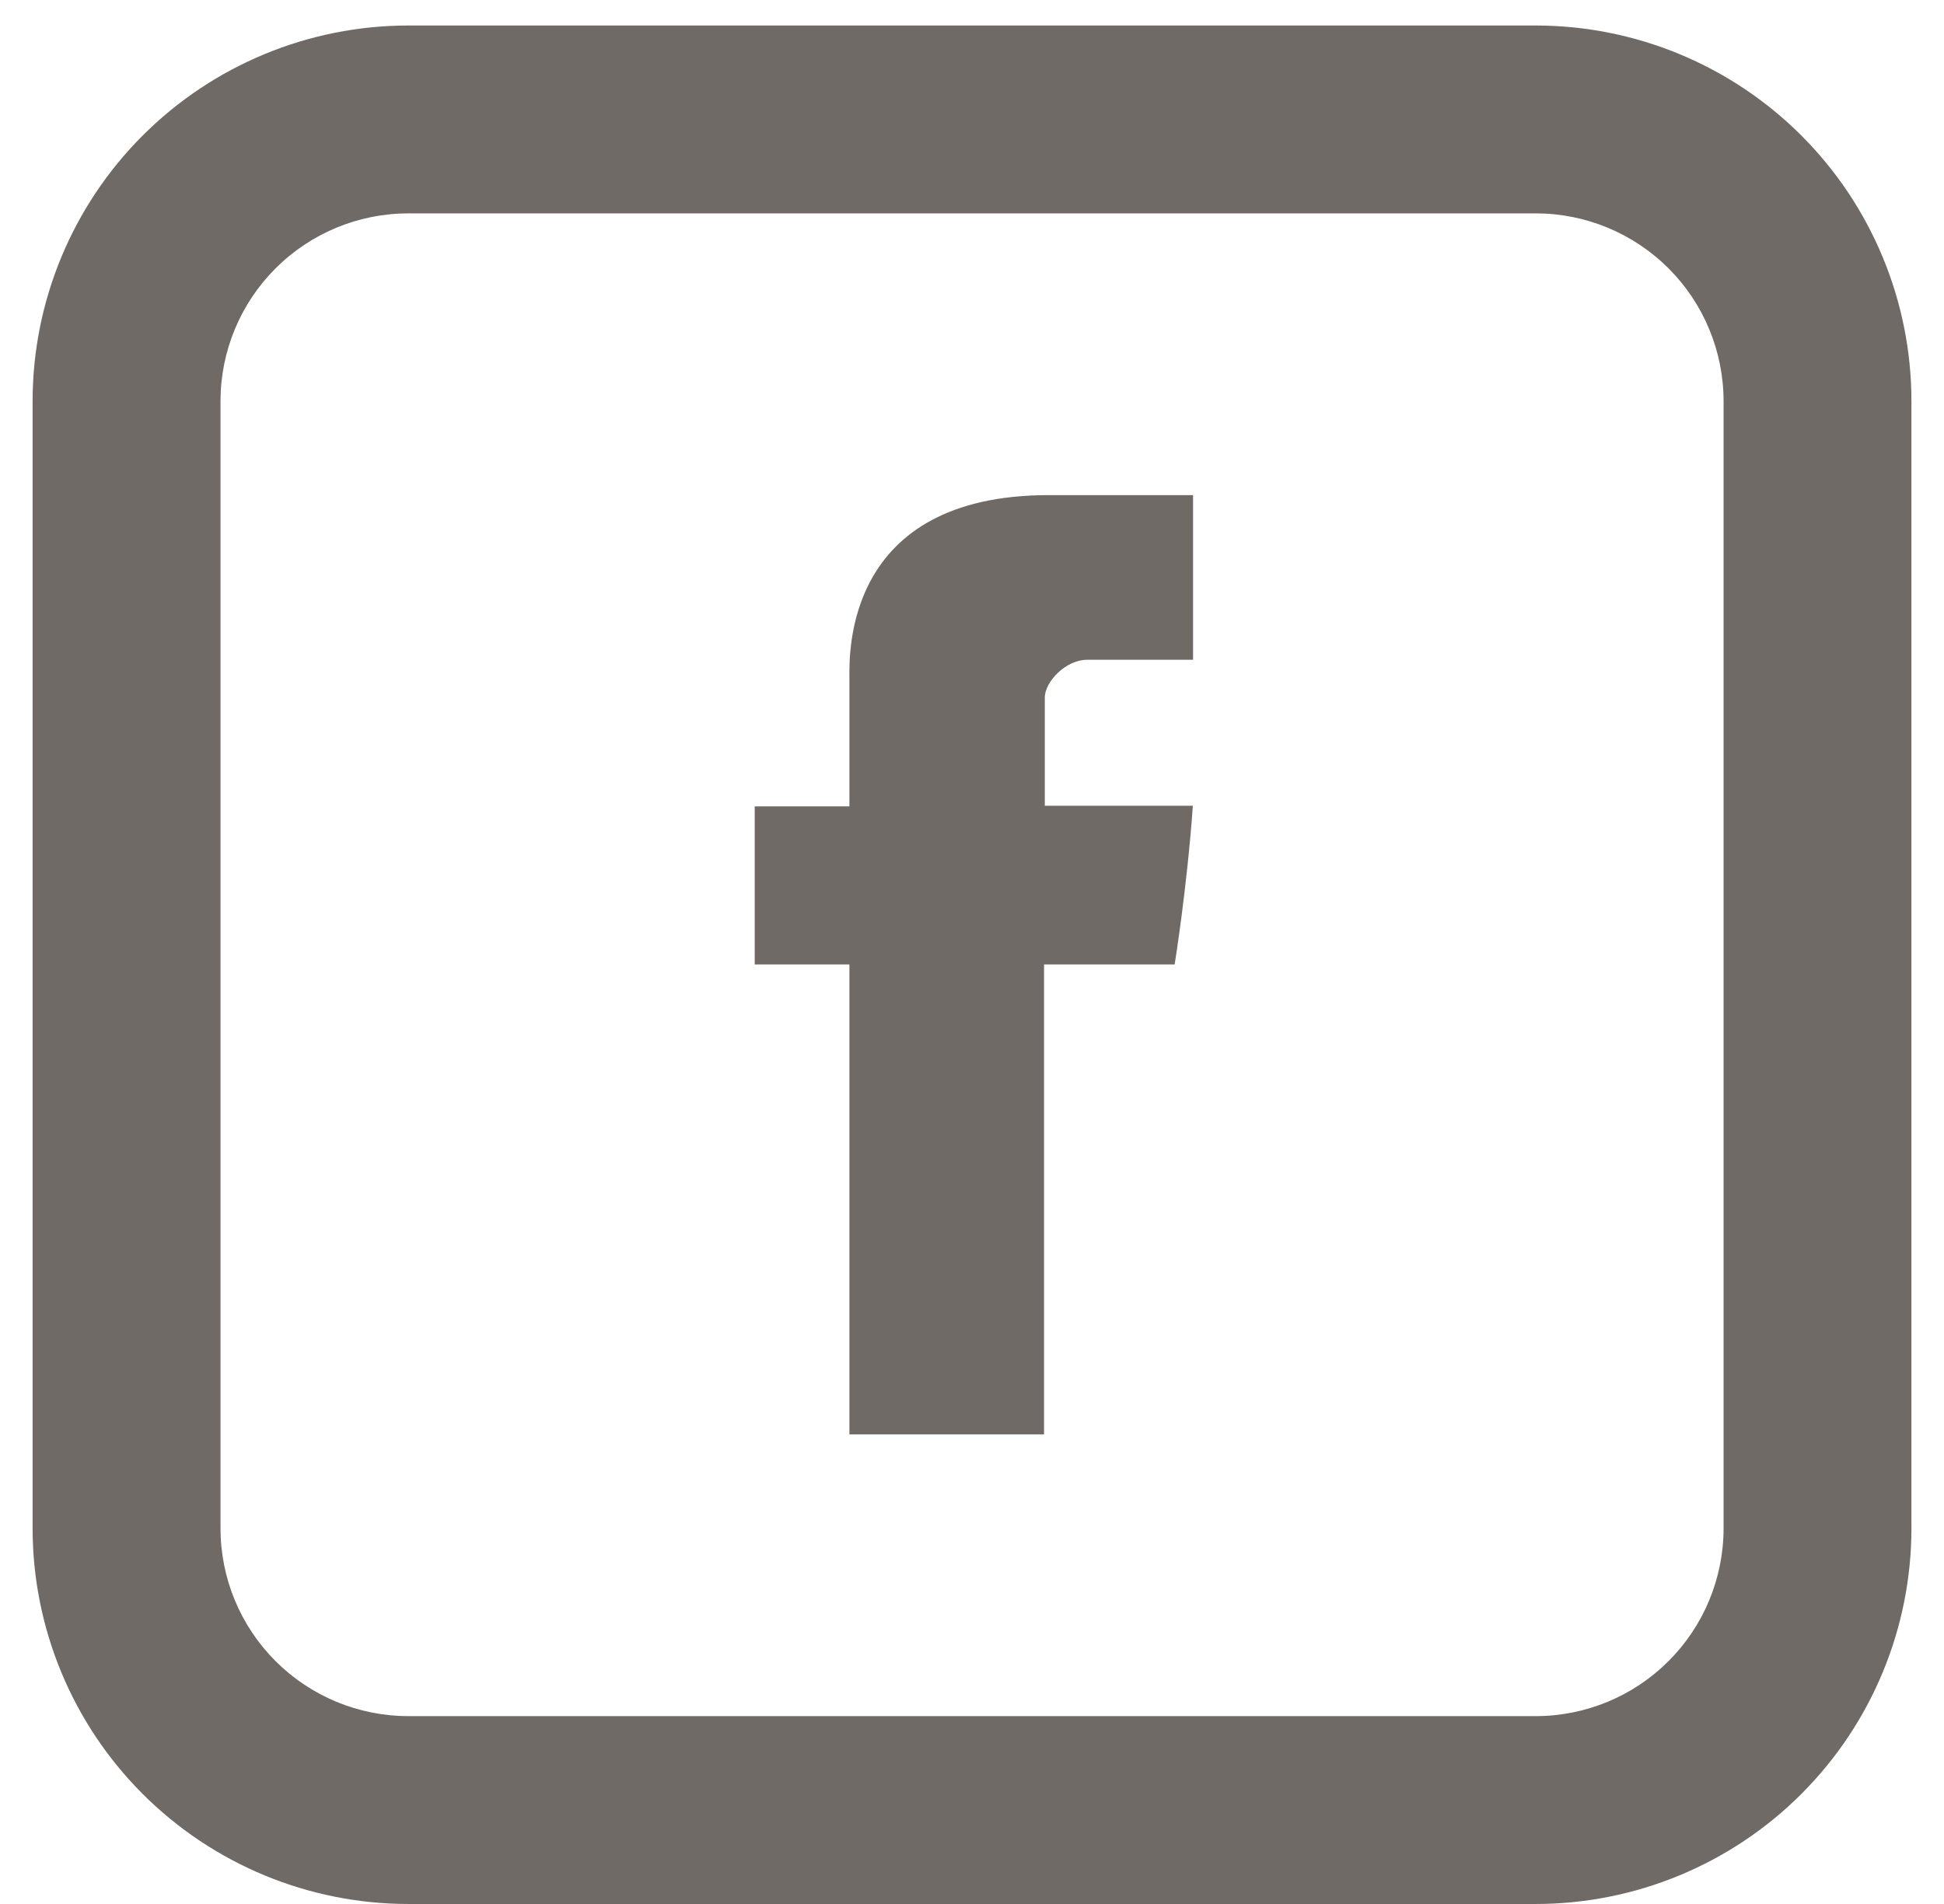 <svg width="49" height="48" viewBox="0 0 49 48" fill="none" xmlns="http://www.w3.org/2000/svg">
<path d="M21.41 17.069V20.329H19.023V24.314H21.41V36.161H26.316V24.314H29.608C29.608 24.314 29.918 22.404 30.067 20.313H26.335V17.59C26.335 17.18 26.87 16.633 27.401 16.633H30.072V12.482H26.437C21.29 12.482 21.41 16.472 21.41 17.069Z" fill="#463F3A" fill-opacity="0.77"/>
<path d="M10.294 5.379C9.038 5.379 7.833 5.878 6.945 6.766C6.057 7.654 5.558 8.858 5.558 10.114V38.529C5.558 39.785 6.057 40.989 6.945 41.877C7.833 42.765 9.038 43.264 10.294 43.264H38.708C39.964 43.264 41.169 42.765 42.057 41.877C42.945 40.989 43.444 39.785 43.444 38.529V10.114C43.444 8.858 42.945 7.654 42.057 6.766C41.169 5.878 39.964 5.379 38.708 5.379H10.294ZM10.294 0.643H38.708C41.22 0.643 43.629 1.641 45.405 3.417C47.181 5.193 48.179 7.602 48.179 10.114V38.529C48.179 41.041 47.181 43.45 45.405 45.226C43.629 47.002 41.22 48 38.708 48H10.294C7.782 48 5.373 47.002 3.596 45.226C1.82 43.45 0.822 41.041 0.822 38.529V10.114C0.822 7.602 1.82 5.193 3.596 3.417C5.373 1.641 7.782 0.643 10.294 0.643V0.643Z" fill="#463F3A" fill-opacity="0.77"/>
</svg>
